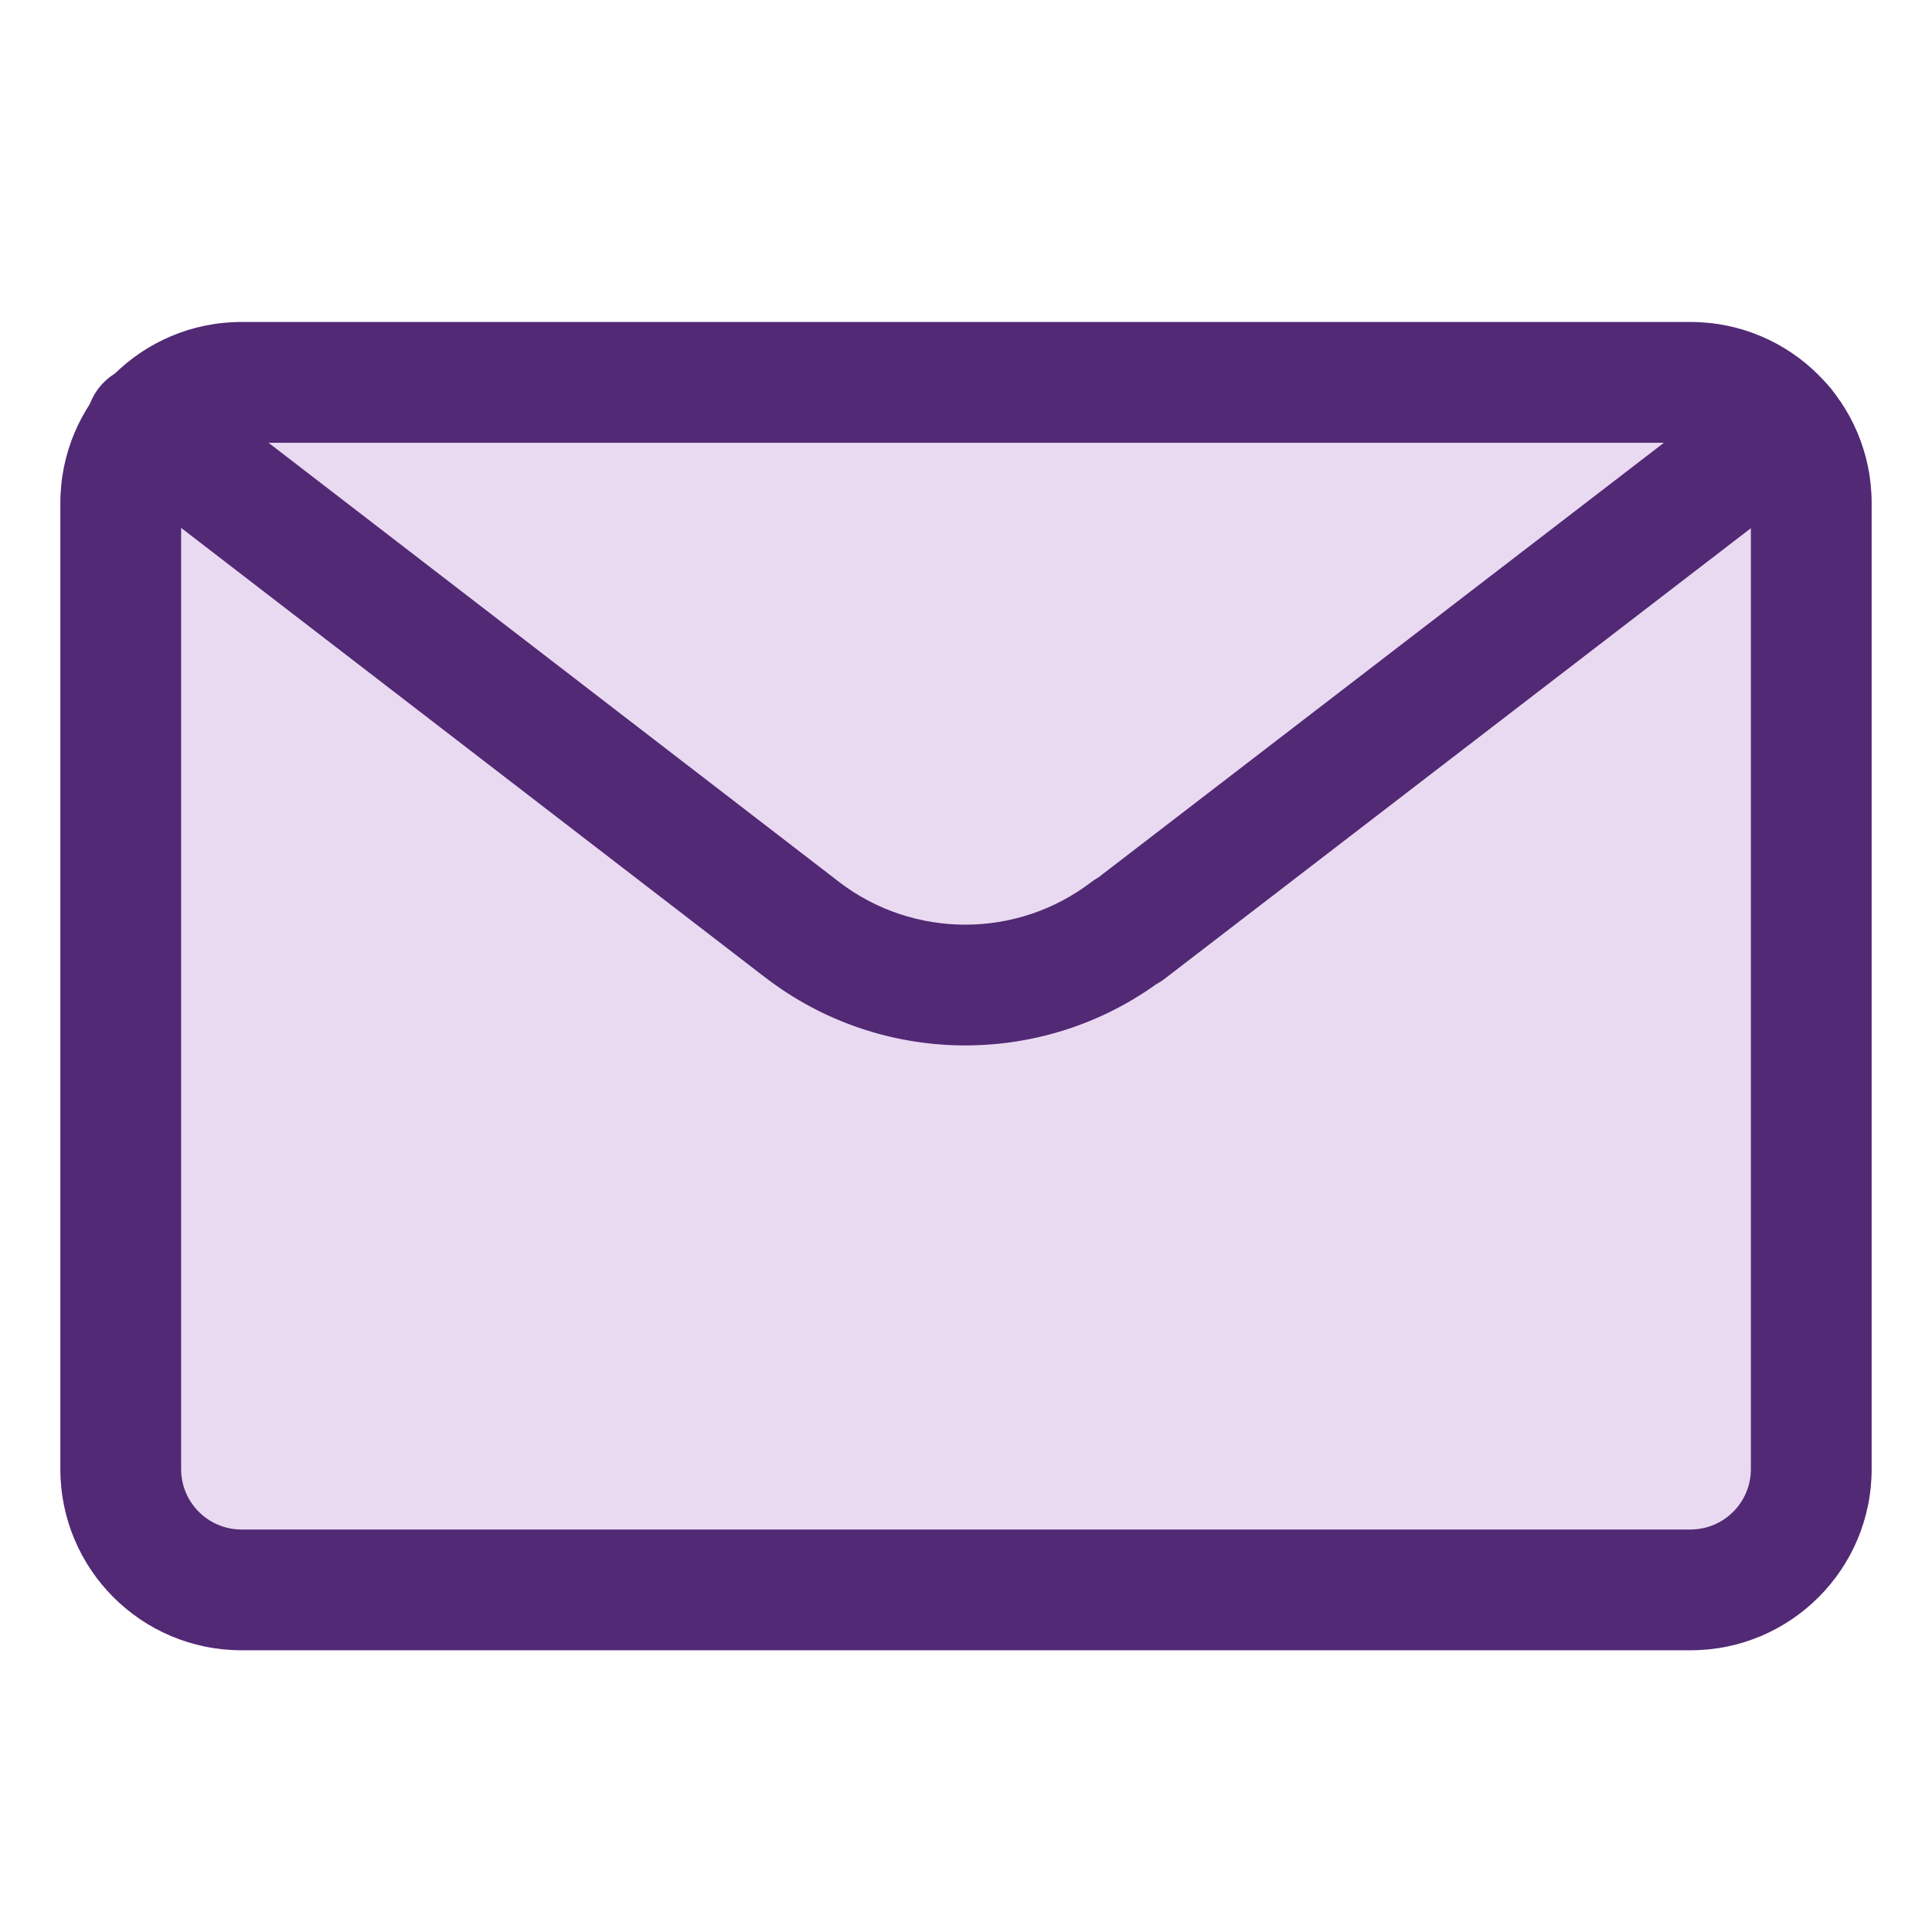 <svg width="48" height="48" viewBox="0 0 48 48" fill="none" xmlns="http://www.w3.org/2000/svg">
<path fill-rule="evenodd" clip-rule="evenodd" d="M1.5 12.5C1.5 10.015 3.515 8 6 8H42C44.485 8 46.5 10.015 46.5 12.5V36.5C46.5 38.985 44.485 41 42 41H6C3.515 41 1.5 38.985 1.5 36.5V12.5Z" fill="#E9DAF2"/>
<path fill-rule="evenodd" clip-rule="evenodd" d="M6 11C5.172 11 4.5 11.672 4.5 12.5V36.5C4.5 37.328 5.172 38 6 38H42C42.828 38 43.5 37.328 43.5 36.5V12.5C43.5 11.672 42.828 11 42 11H6ZM1.5 12.5C1.5 10.015 3.515 8 6 8H42C44.485 8 46.5 10.015 46.5 12.5V36.5C46.5 38.985 44.485 41 42 41H6C3.515 41 1.5 38.985 1.5 36.5V12.5Z" fill="#522974"/>
<path fill-rule="evenodd" clip-rule="evenodd" d="M2.451 9.645C2.957 8.989 3.898 8.866 4.555 9.371L20.853 21.916C20.854 21.917 20.854 21.917 20.855 21.918C22.697 23.325 25.269 23.325 27.111 21.916C27.168 21.872 27.228 21.833 27.29 21.799L43.408 9.411C44.065 8.906 45.007 9.029 45.511 9.686C46.016 10.343 45.893 11.284 45.236 11.789L28.936 24.317C28.87 24.368 28.8 24.413 28.727 24.452C25.827 26.53 21.881 26.479 19.031 24.299L19.027 24.297L19.027 24.297L2.725 11.749C2.069 11.243 1.946 10.302 2.451 9.645Z" fill="#522974"/>
</svg>

